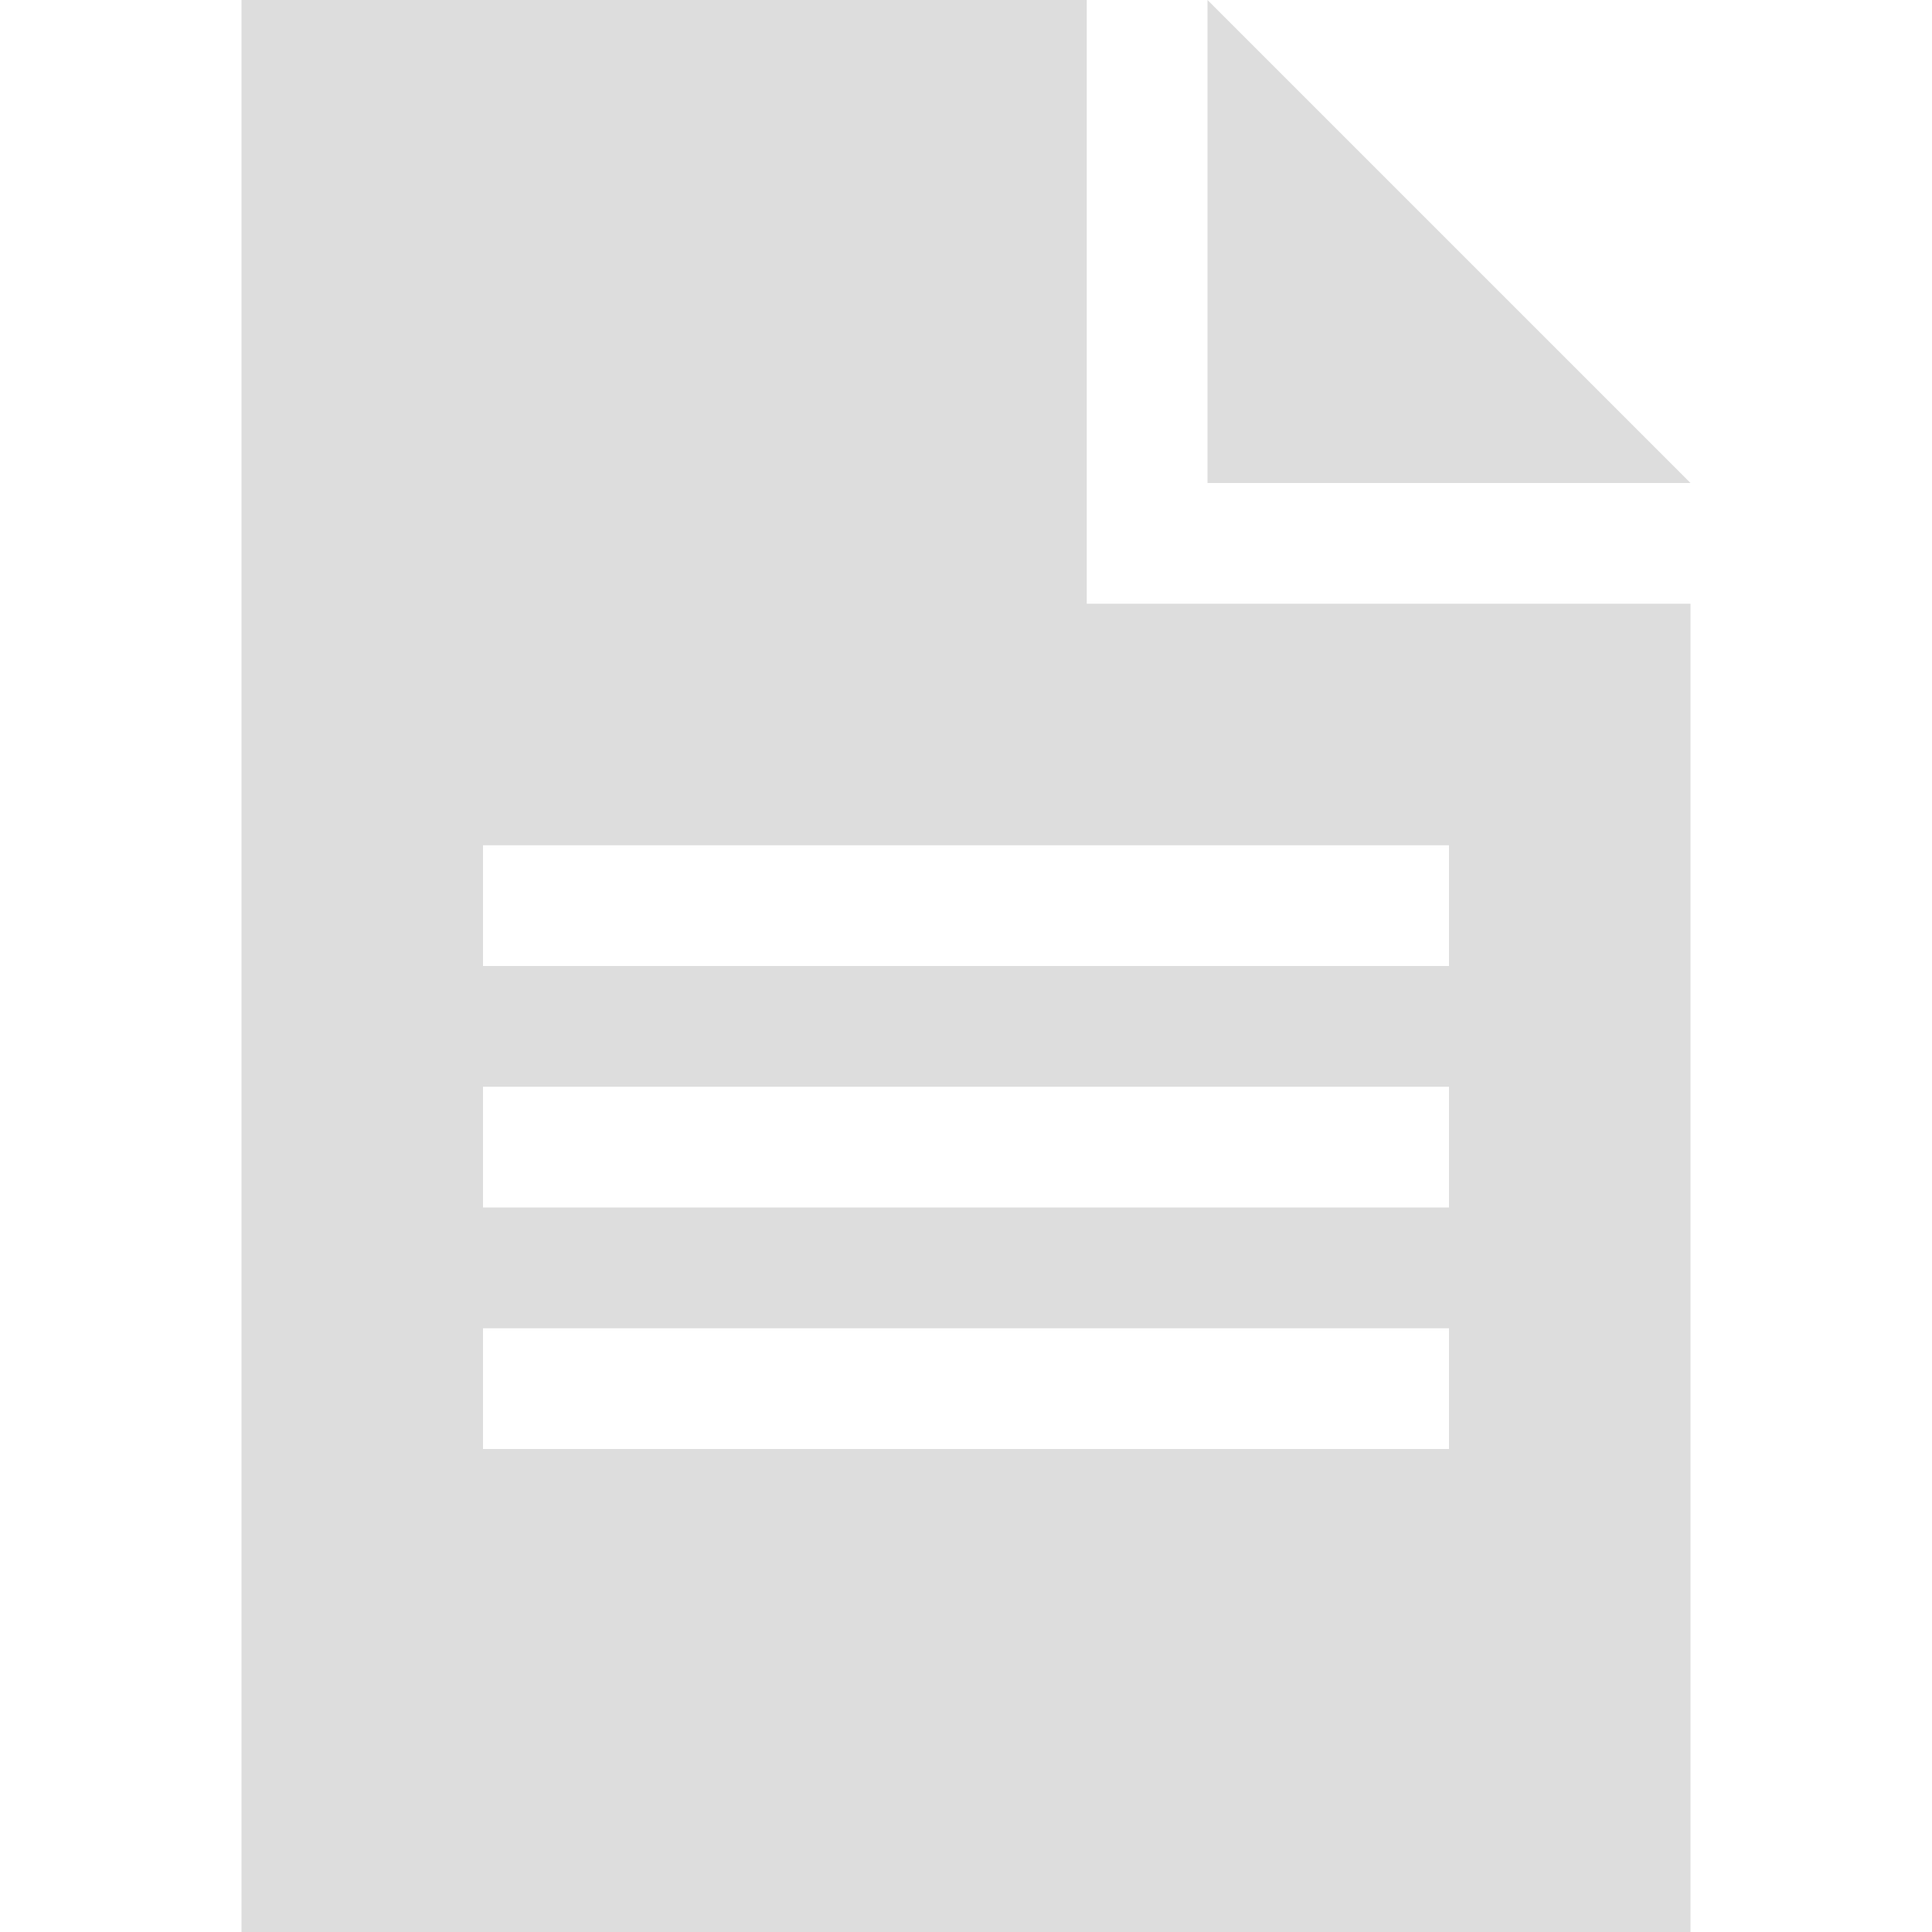 <?xml version="1.0" encoding="utf-8"?>
<!-- Generated by IcoMoon.io -->
<!DOCTYPE svg PUBLIC "-//W3C//DTD SVG 1.1//EN" "http://www.w3.org/Graphics/SVG/1.1/DTD/svg11.dtd">
<svg version="1.1" xmlns="http://www.w3.org/2000/svg" xmlns:xlink="http://www.w3.org/1999/xlink" width="16" height="16" viewBox="0 0 16 16">
<path fill="#dddddd" d="M10 0v4h4z"></path>
<path fill="#dddddd" d="M9 0h-7v16h12v-11h-5v-5zM12 12h-8v-1h8v1zM12 10h-8v-1h8v1zM12 7v1h-8v-1h8z"></path>
</svg>
